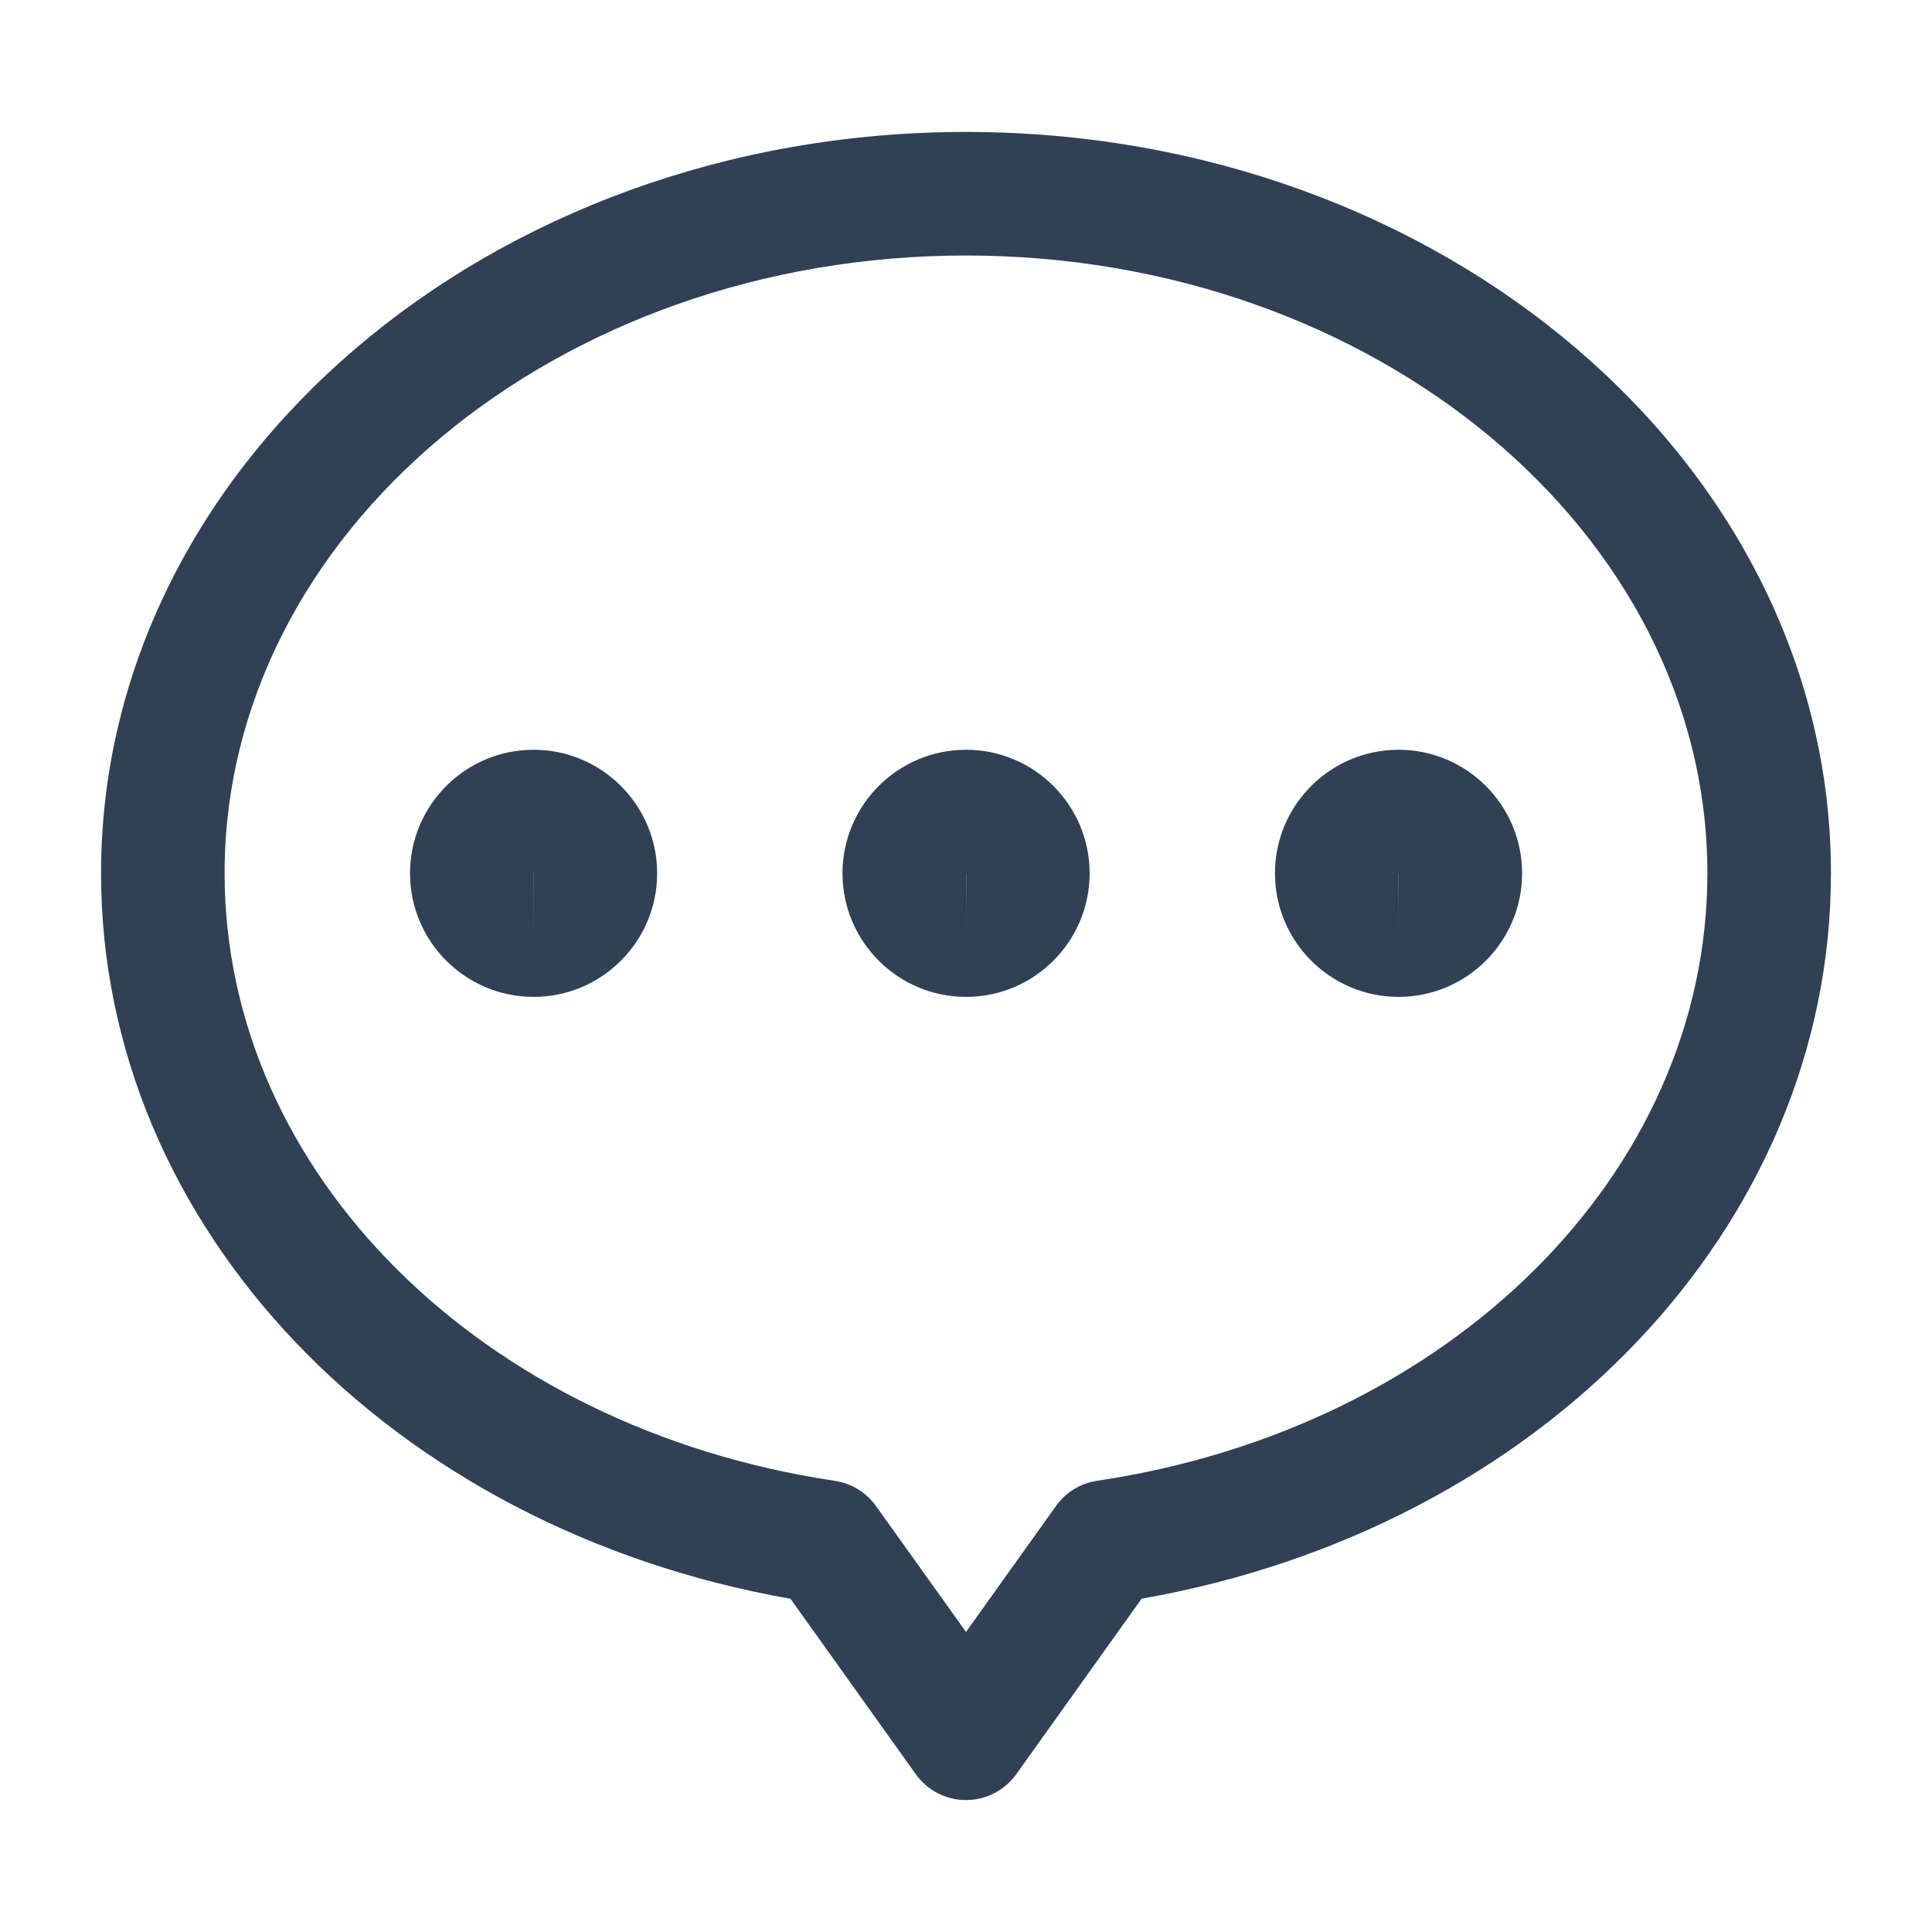 <?xml version="1.0" standalone="no"?><!DOCTYPE svg PUBLIC "-//W3C//DTD SVG 1.1//EN" "http://www.w3.org/Graphics/SVG/1.1/DTD/svg11.dtd"><svg t="1514206409586" class="icon" style="" viewBox="0 0 1024 1024" version="1.1" xmlns="http://www.w3.org/2000/svg" p-id="5625" xmlns:xlink="http://www.w3.org/1999/xlink" width="200" height="200"><defs><style type="text/css"></style></defs><path d="M511.999 954.068c-10.577 0-20.499-5.108-26.622-13.72l-66.408-92.965C206.383 809.954 53.558 650.123 53.558 462.881c0-216.679 205.644-392.95 458.441-392.95s458.441 176.271 458.441 392.95c0 187.273-152.825 347.073-365.378 384.467l-66.408 92.999C532.498 948.96 522.576 954.068 511.999 954.068L511.999 954.068zM511.999 135.423c-216.679 0-392.95 146.898-392.95 327.458 0 158.589 136.026 294.026 323.43 321.99 8.775 1.309 16.667 6.156 21.809 13.359l47.711 66.737 47.711-66.769c5.141-7.237 13-12.049 21.809-13.361 187.405-27.931 323.43-163.335 323.43-321.957C904.949 282.321 728.678 135.423 511.999 135.423L511.999 135.423zM282.812 528.373c-36.119 0-65.492-29.374-65.492-65.492s29.373-65.492 65.492-65.492c36.119 0 65.492 29.373 65.492 65.492S318.93 528.373 282.812 528.373L282.812 528.373zM282.844 462.881l-0.065 0 0.033 32.746L282.844 462.881 282.844 462.881zM741.253 528.373c-36.119 0-65.492-29.374-65.492-65.492s29.373-65.492 65.492-65.492 65.492 29.373 65.492 65.492S777.371 528.373 741.253 528.373L741.253 528.373zM741.286 462.881l-0.065 0 0.033 32.746L741.286 462.881 741.286 462.881zM512.032 528.373c-36.119 0-65.492-29.374-65.492-65.492s29.373-65.492 65.492-65.492 65.492 29.373 65.492 65.492S548.151 528.373 512.032 528.373L512.032 528.373zM512.065 462.881l-0.065 0 0.033 32.746L512.065 462.881 512.065 462.881z" p-id="5626" fill="#304156"></path></svg>